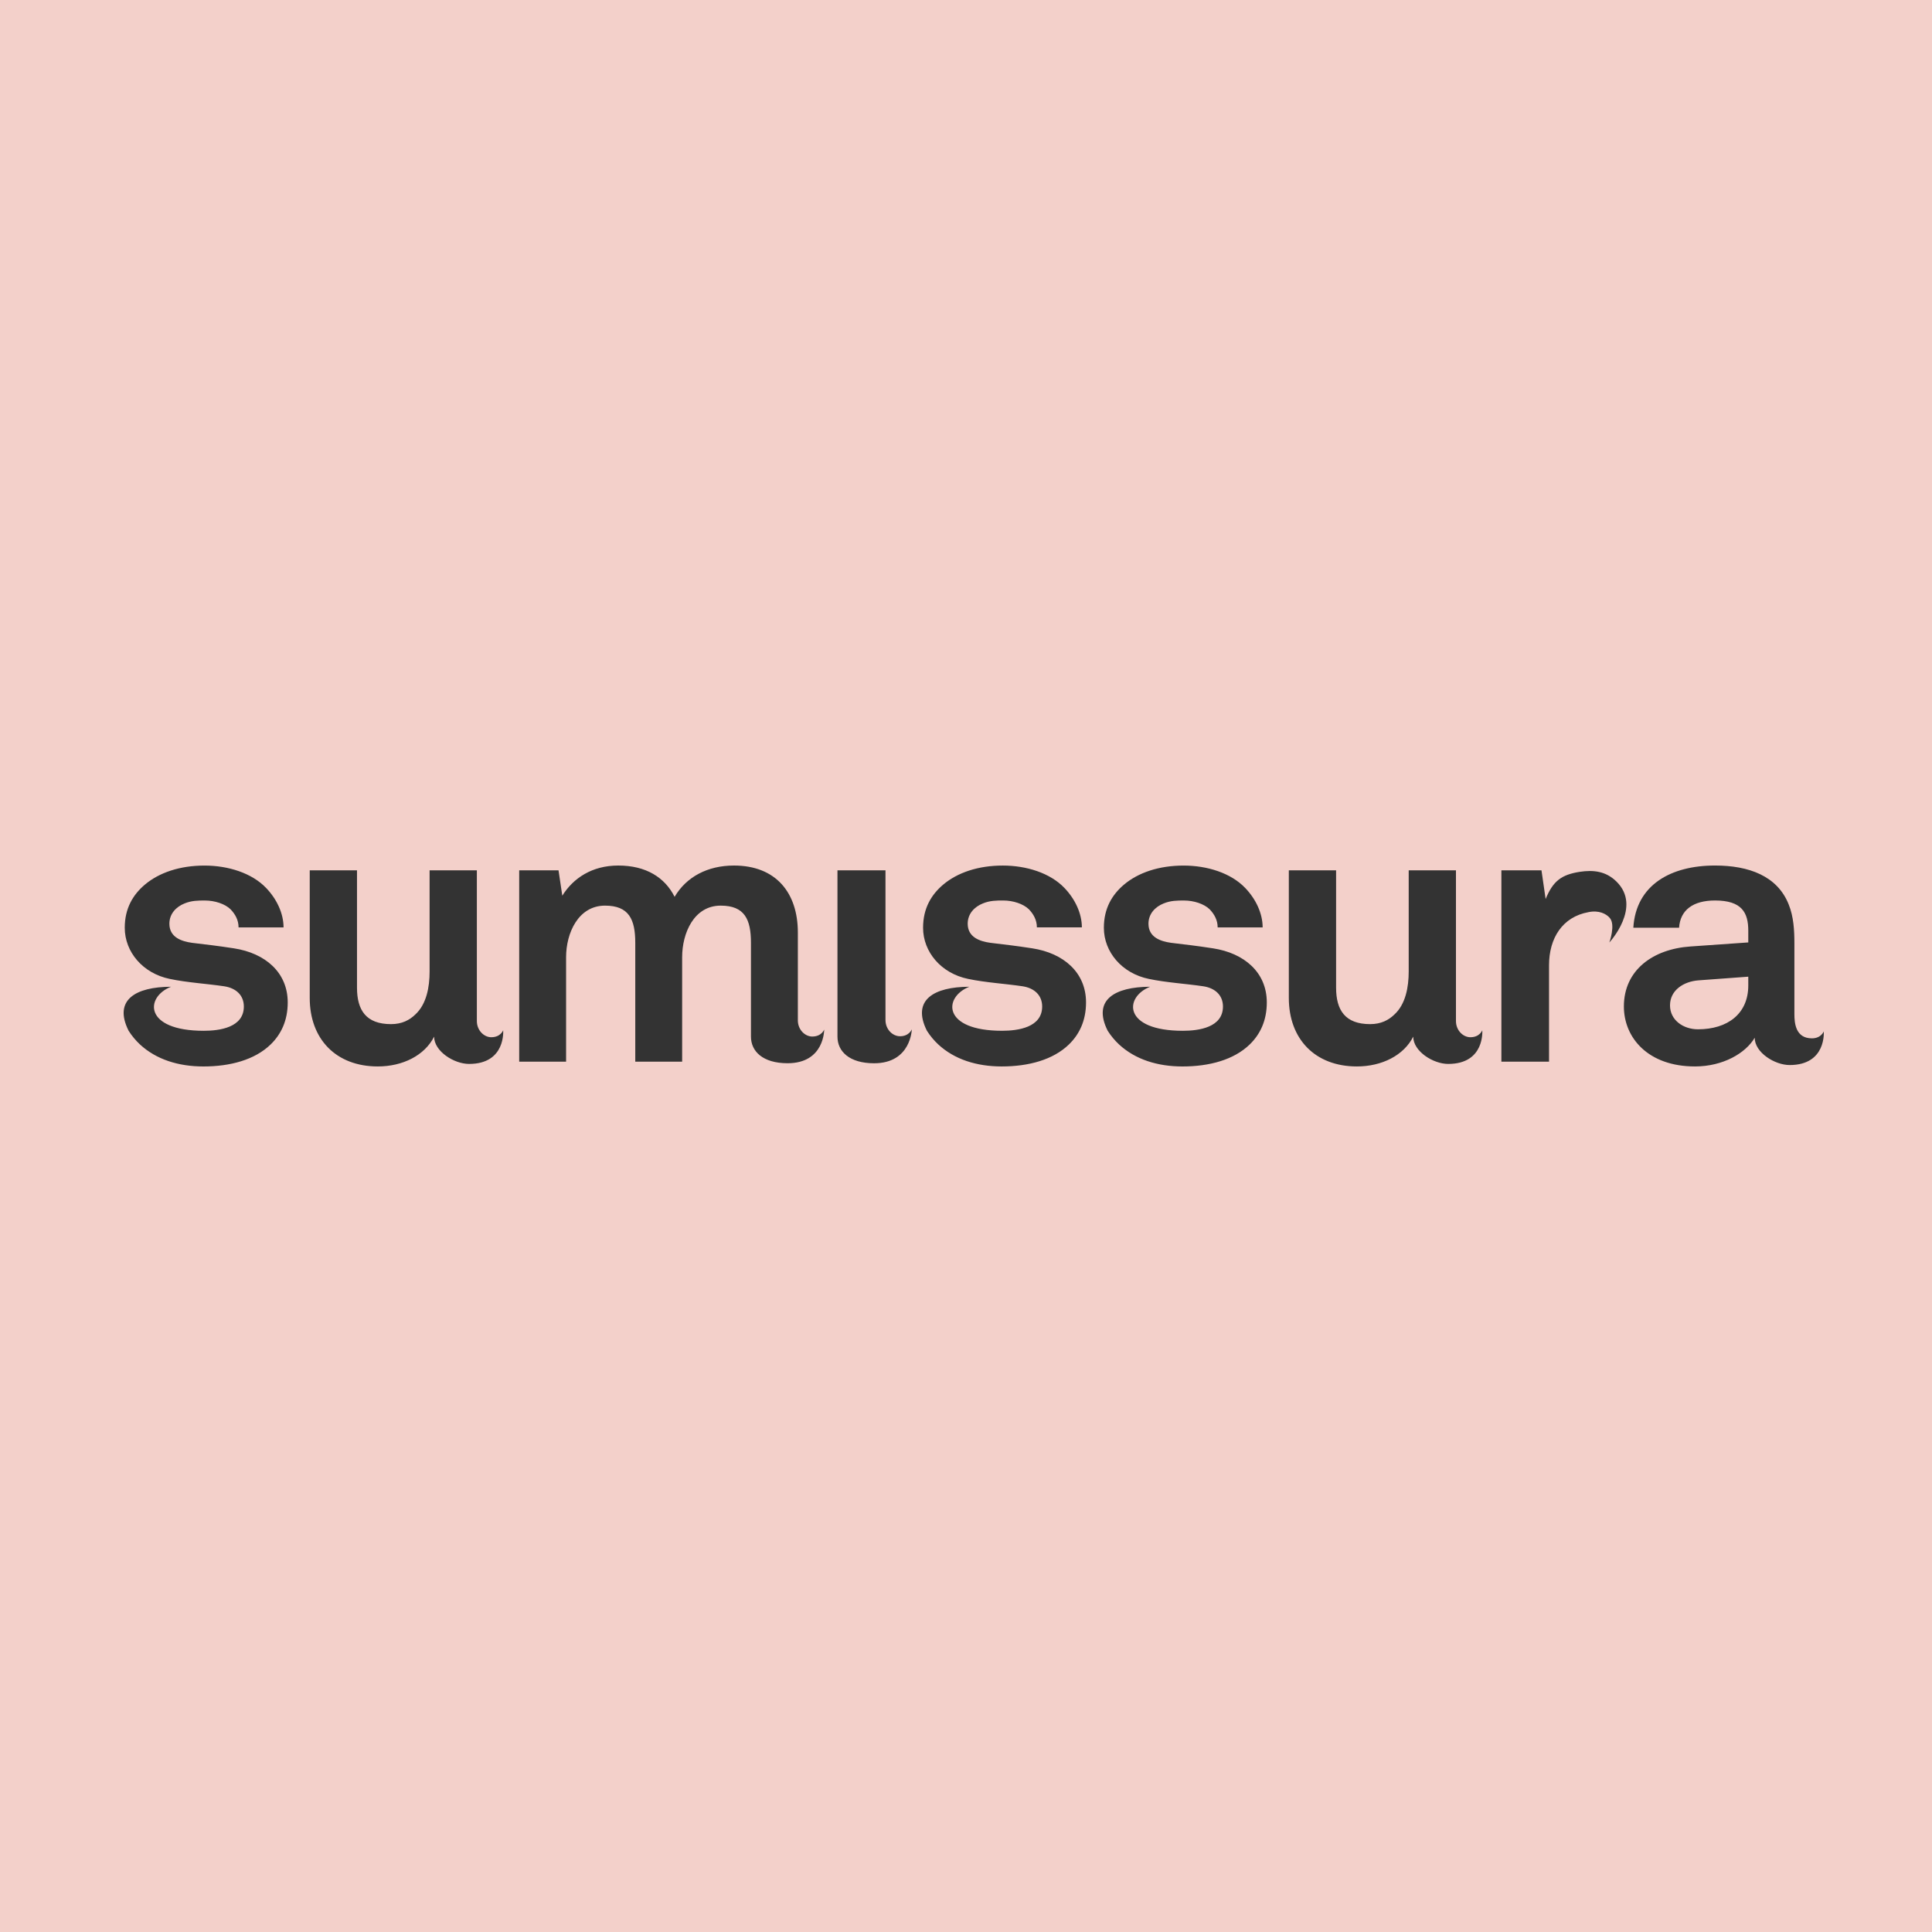 <svg version="1.2" baseProfile="tiny-ps" width="125" height="125" viewBox="0 0 125 125" fill="none" xmlns="http://www.w3.org/2000/svg"><title>Sumissura</title><path fill="#F3D0CA" d="M0 0h125v125H0z"/><path d="M11.062 63.843c-2.288.006-3.742.851-2.741 2.847.211.332.462.629.73.881C10.104 68.548 11.547 69 13.161 69c1.737 0 3.326-.429 4.354-1.428.66-.643 1.101-1.524 1.101-2.714 0-1.953-1.468-3.19-3.474-3.5-1.248-.191-1.565-.214-2.715-.357-.685-.095-1.468-.357-1.468-1.238 0-.643.44-1.095.978-1.309.465-.191.881-.191 1.321-.191.636 0 1.297.214 1.663.572.294.309.514.69.514 1.167h2.911c0-.905-.44-1.834-1.125-2.548-.93-.976-2.471-1.452-3.988-1.452-1.59 0-2.936.452-3.865 1.238-.758.643-1.296 1.524-1.296 2.786 0 1.571 1.174 2.952 2.911 3.309 1.125.238 2.397.31 3.522.477.783.119 1.272.595 1.272 1.309 0 1.357-1.565 1.571-2.593 1.571-3.889 0-3.806-2.182-2.123-2.847ZM74.408 63.843c-2.288.006-3.742.851-2.741 2.847.211.332.462.629.73.881C73.45 68.548 74.893 69 76.507 69c1.737 0 3.326-.429 4.354-1.428.66-.643 1.101-1.524 1.101-2.714 0-1.952-1.467-3.19-3.473-3.5-1.248-.191-1.565-.214-2.715-.357-.685-.095-1.468-.357-1.468-1.238 0-.643.44-1.095.978-1.309.465-.191.881-.191 1.321-.191.635 0 1.296.214 1.663.572.294.309.514.69.514 1.167h2.911c0-.905-.44-1.834-1.125-2.548-.93-.976-2.471-1.452-3.987-1.452-1.59 0-2.936.452-3.865 1.238-.758.643-1.296 1.524-1.296 2.786 0 1.571 1.173 2.952 2.91 3.309 1.126.238 2.398.31 3.523.477.783.119 1.272.595 1.272 1.309 0 1.357-1.566 1.571-2.594 1.571-3.888 0-3.805-2.182-2.123-2.847ZM62.712 63.843c-2.288.006-3.742.851-2.741 2.847.211.332.462.629.73.881 1.052.976 2.494 1.428 4.11 1.428 1.737 0 3.327-.429 4.354-1.428.66-.643 1.101-1.524 1.101-2.714 0-1.952-1.468-3.19-3.474-3.5-1.248-.191-1.565-.214-2.715-.357-.684-.095-1.467-.357-1.467-1.238 0-.643.44-1.095.978-1.309.465-.191.881-.191 1.321-.191.636 0 1.297.214 1.664.572.294.309.513.69.513 1.167h2.911c0-.905-.44-1.834-1.125-2.548-.93-.976-2.471-1.452-3.988-1.452-1.59 0-2.935.452-3.865 1.238-.758.643-1.296 1.524-1.296 2.786 0 1.571 1.174 2.952 2.911 3.309 1.125.238 2.397.31 3.522.477.783.119 1.272.595 1.272 1.309 0 1.357-1.565 1.571-2.592 1.571-3.889 0-3.806-2.182-2.123-2.847ZM31.791 67.109c-.482 0-.938-.446-.938-1.048v-9.752h-3.058v6.547c0 1.001-.196 2.119-.93 2.786-.367.357-.856.619-1.565.619-1.615 0-2.202-.905-2.202-2.357v-7.595h-3.058v8.262c0 2.643 1.688 4.428 4.403 4.428 1.615 0 3.033-.714 3.645-1.928 0 .95 1.29 1.765 2.261 1.765 2.393 0 2.206-2.178 2.206-2.178s-.162.45-.766.45ZM117.997 66.731s-.163.449-.767.449c-1.043 0-1.133-.959-1.133-1.561v-4.596c0-.833-.049-1.714-.367-2.5-.733-1.857-2.593-2.524-4.77-2.524-2.838 0-5.113 1.238-5.284 4.024h2.96c.074-1.143.906-1.762 2.324-1.762 1.737 0 2.153.785 2.153 1.952v.762l-3.743.262c-2.422.166-4.305 1.524-4.305 3.881 0 2.024 1.565 3.881 4.599 3.881 1.81 0 3.278-.857 3.865-1.857 0 .951 1.29 1.766 2.261 1.766 2.393 0 2.207-2.178 2.207-2.178Zm-4.884-2.969c0 1.833-1.345 2.833-3.254 2.833-.954 0-1.81-.595-1.81-1.547 0-1.0.906-1.548 1.835-1.619l3.229-.238v.571ZM95.138 67.109c-.482 0-.938-.446-.938-1.048v-9.752h-3.057v6.547c0 1.001-.197 2.119-.93 2.786-.368.357-.857.619-1.566.619-1.615 0-2.202-.905-2.202-2.357v-7.595h-3.058v8.262c0 2.643 1.688 4.428 4.403 4.428 1.615 0 3.034-.714 3.646-1.928 0 .95 1.29 1.765 2.261 1.765 2.392 0 2.206-2.178 2.206-2.178s-.162.45-.765.45ZM104.576 57.028c-.686-.669-1.489-.752-2.362-.622-1.194.187-1.734.598-2.212 1.76l-.269-1.857h-2.594v12.381h3.083v-6.238c0-1.759.872-3.13 2.546-3.435.678-.143 1.161.108 1.387.377.382.455-.031 1.584-.031 1.584s2.144-2.303.452-3.95ZM52.559 67.064c-.482 0-.938-.446-.938-1.048v-5.683c0-2.571-1.419-4.333-4.134-4.333-1.712 0-3.082.738-3.84 2.024C43.011 56.762 41.788 56 40.002 56c-1.688 0-2.911.81-3.621 1.952l-.245-1.643h-2.544v12.381h3.034v-6.763c0-1.547.783-3.333 2.519-3.333 1.541 0 1.957.881 1.957 2.404v7.691h3.033v-6.762c0-1.547.759-3.333 2.495-3.333 1.541 0 1.957.881 1.957 2.404v6.072c0 .95.765 1.721 2.37 1.721 2.393 0 2.367-2.178 2.367-2.178s-.162.45-.766.45ZM58.229 67.044c-.482 0-.938-.446-.938-1.048v-9.687h-3.107V67.072c0 .95.765 1.721 2.37 1.721 2.393 0 2.44-2.197 2.44-2.197s-.163.449-.766.449Z" fill="#333"/></svg>
